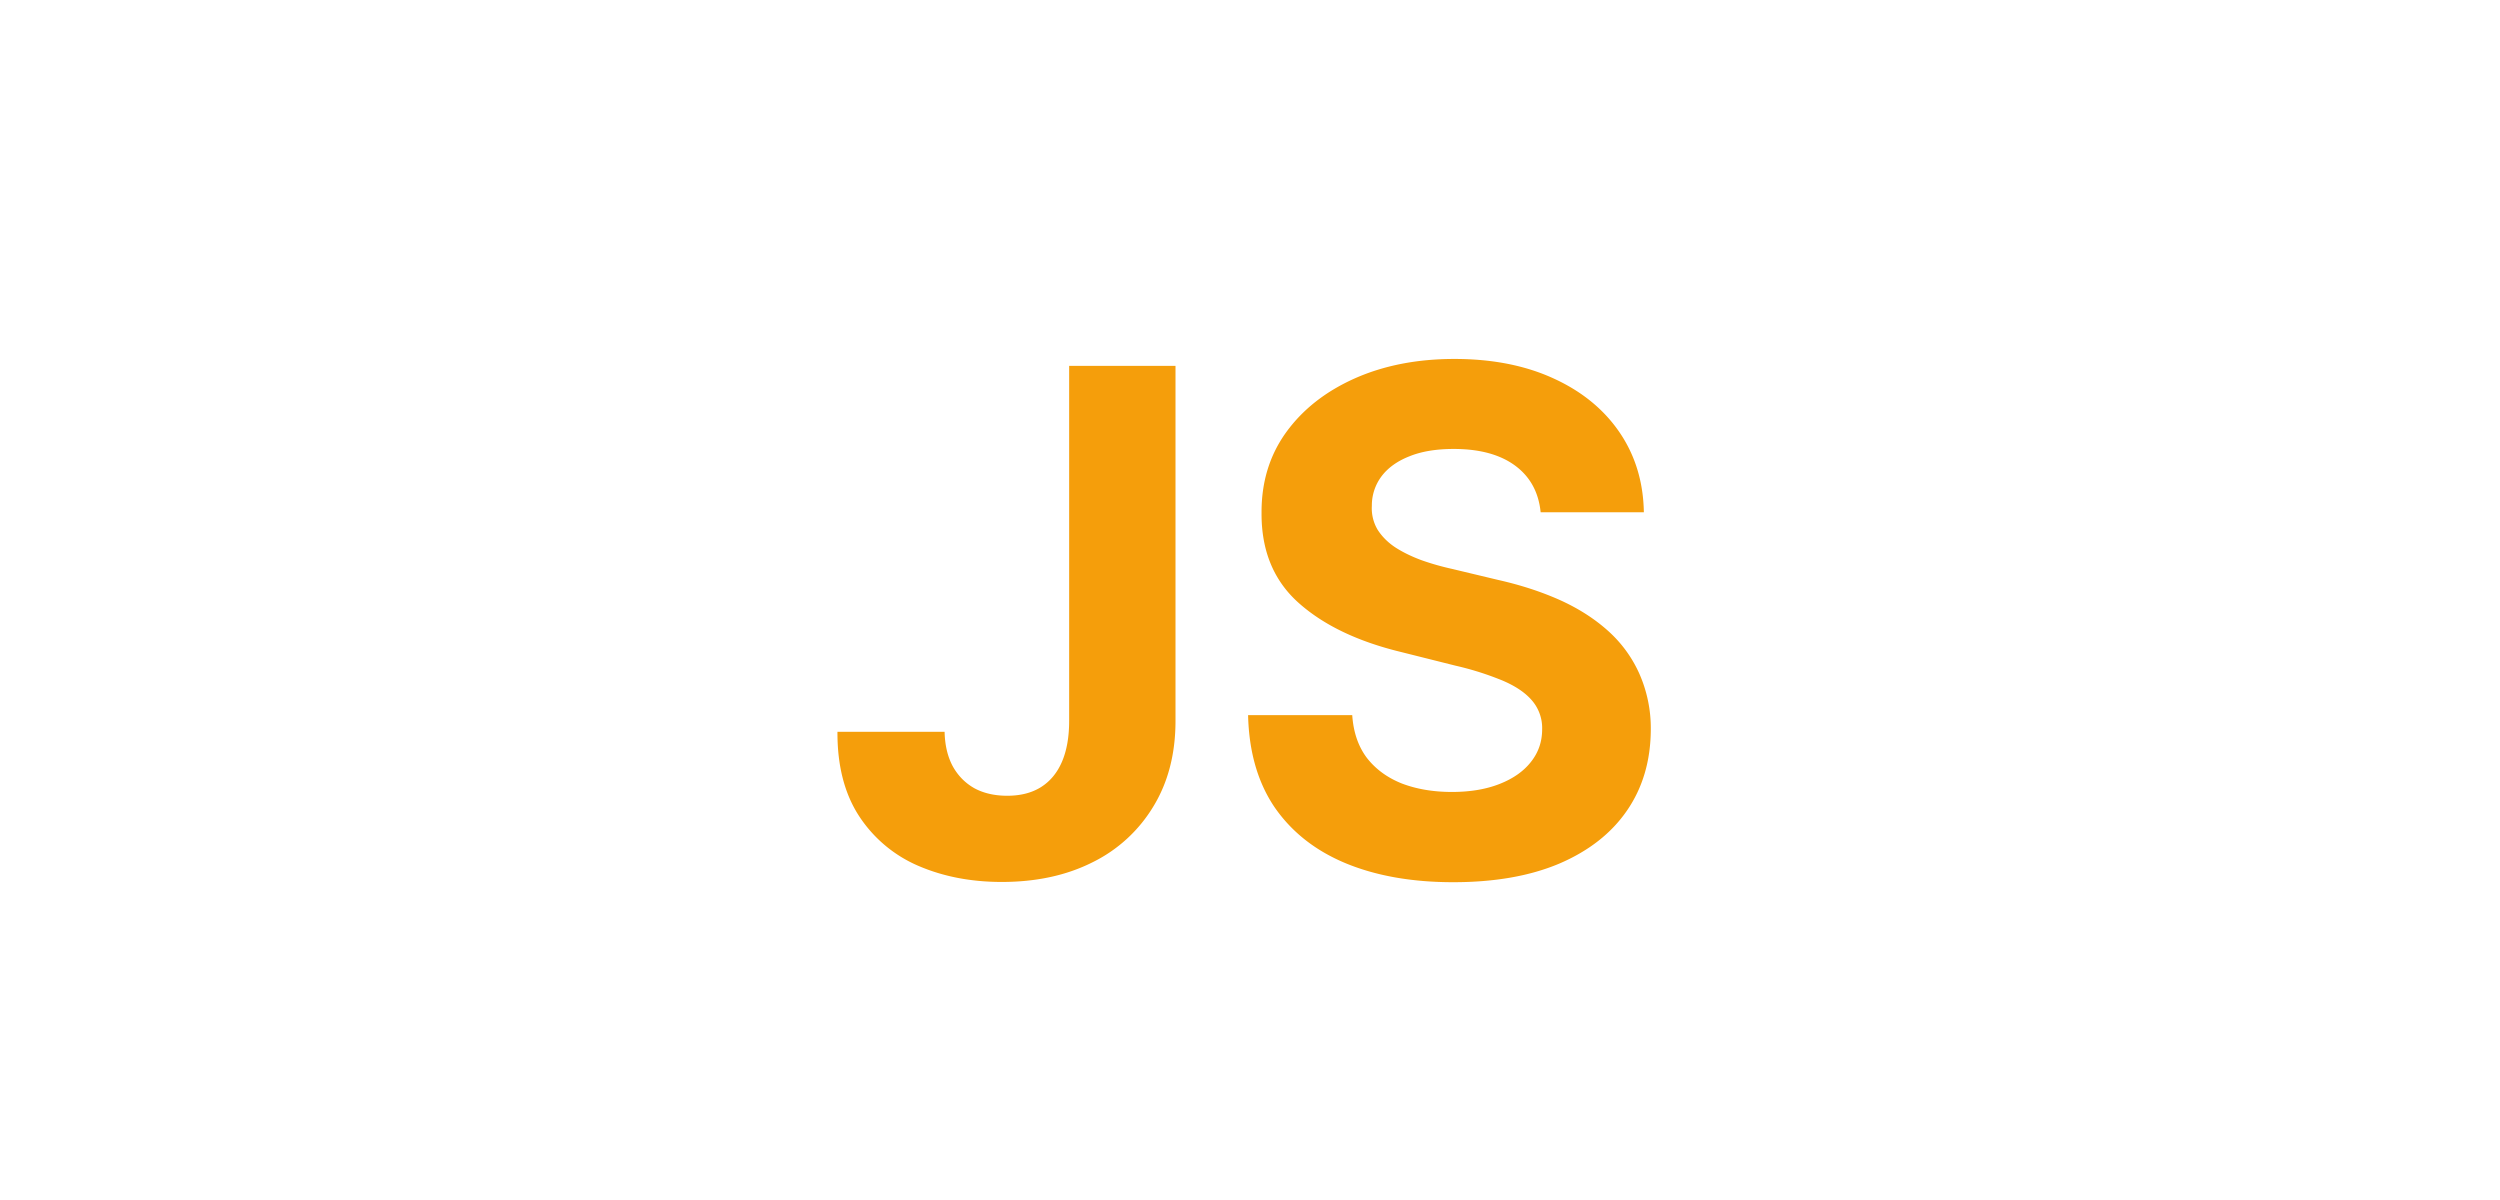 <svg xmlns="http://www.w3.org/2000/svg" fill="none" viewBox="0 0 24 24" width="50"><path fill="#F59E0B" d="M8.383 7.318h2.127v7.1c0 .656-.147 1.226-.442 1.71a2.924 2.924 0 01-1.218 1.118c-.52.262-1.125.393-1.815.393-.613 0-1.17-.107-1.67-.323a2.67 2.67 0 01-1.183-.994c-.292-.448-.436-1.01-.433-1.686h2.143c.006.269.061.5.164.691.106.19.25.335.432.438.186.1.405.15.657.15.265 0 .488-.057.67-.17.186-.116.327-.285.423-.507.096-.222.145-.496.145-.82v-7.1zm9.43 2.928c-.04-.4-.21-.712-.511-.934-.302-.222-.711-.333-1.228-.333-.352 0-.648.05-.89.149-.242.096-.428.23-.557.403a.969.969 0 00-.19.586.838.838 0 00.115.477c.087.136.204.254.353.353.15.097.322.181.517.254.196.07.405.13.627.179l.915.219c.444.1.851.232 1.223.397.37.166.692.37.964.612s.482.527.631.855a2.7 2.7 0 01.234 1.129c-.003.623-.162 1.163-.477 1.62-.312.454-.763.807-1.353 1.06-.586.248-1.294.372-2.122.372-.822 0-1.538-.126-2.148-.378-.607-.252-1.08-.624-1.422-1.118-.338-.497-.515-1.112-.532-1.845h2.083c.023.342.121.627.293.855.176.226.41.397.702.513.295.112.628.168.999.168.364 0 .68-.053.95-.159.271-.106.482-.253.63-.442.15-.189.224-.406.224-.651a.846.846 0 00-.203-.577c-.133-.156-.329-.288-.587-.398a5.964 5.964 0 00-.94-.298l-1.108-.278c-.859-.21-1.537-.536-2.034-.98-.497-.444-.744-1.042-.74-1.795-.004-.616.16-1.155.492-1.615.334-.461.793-.82 1.377-1.08.583-.258 1.246-.387 1.989-.387.755 0 1.415.13 1.978.388.567.258 1.008.618 1.323 1.079.314.46.477.994.487 1.6h-2.063z"></path></svg>